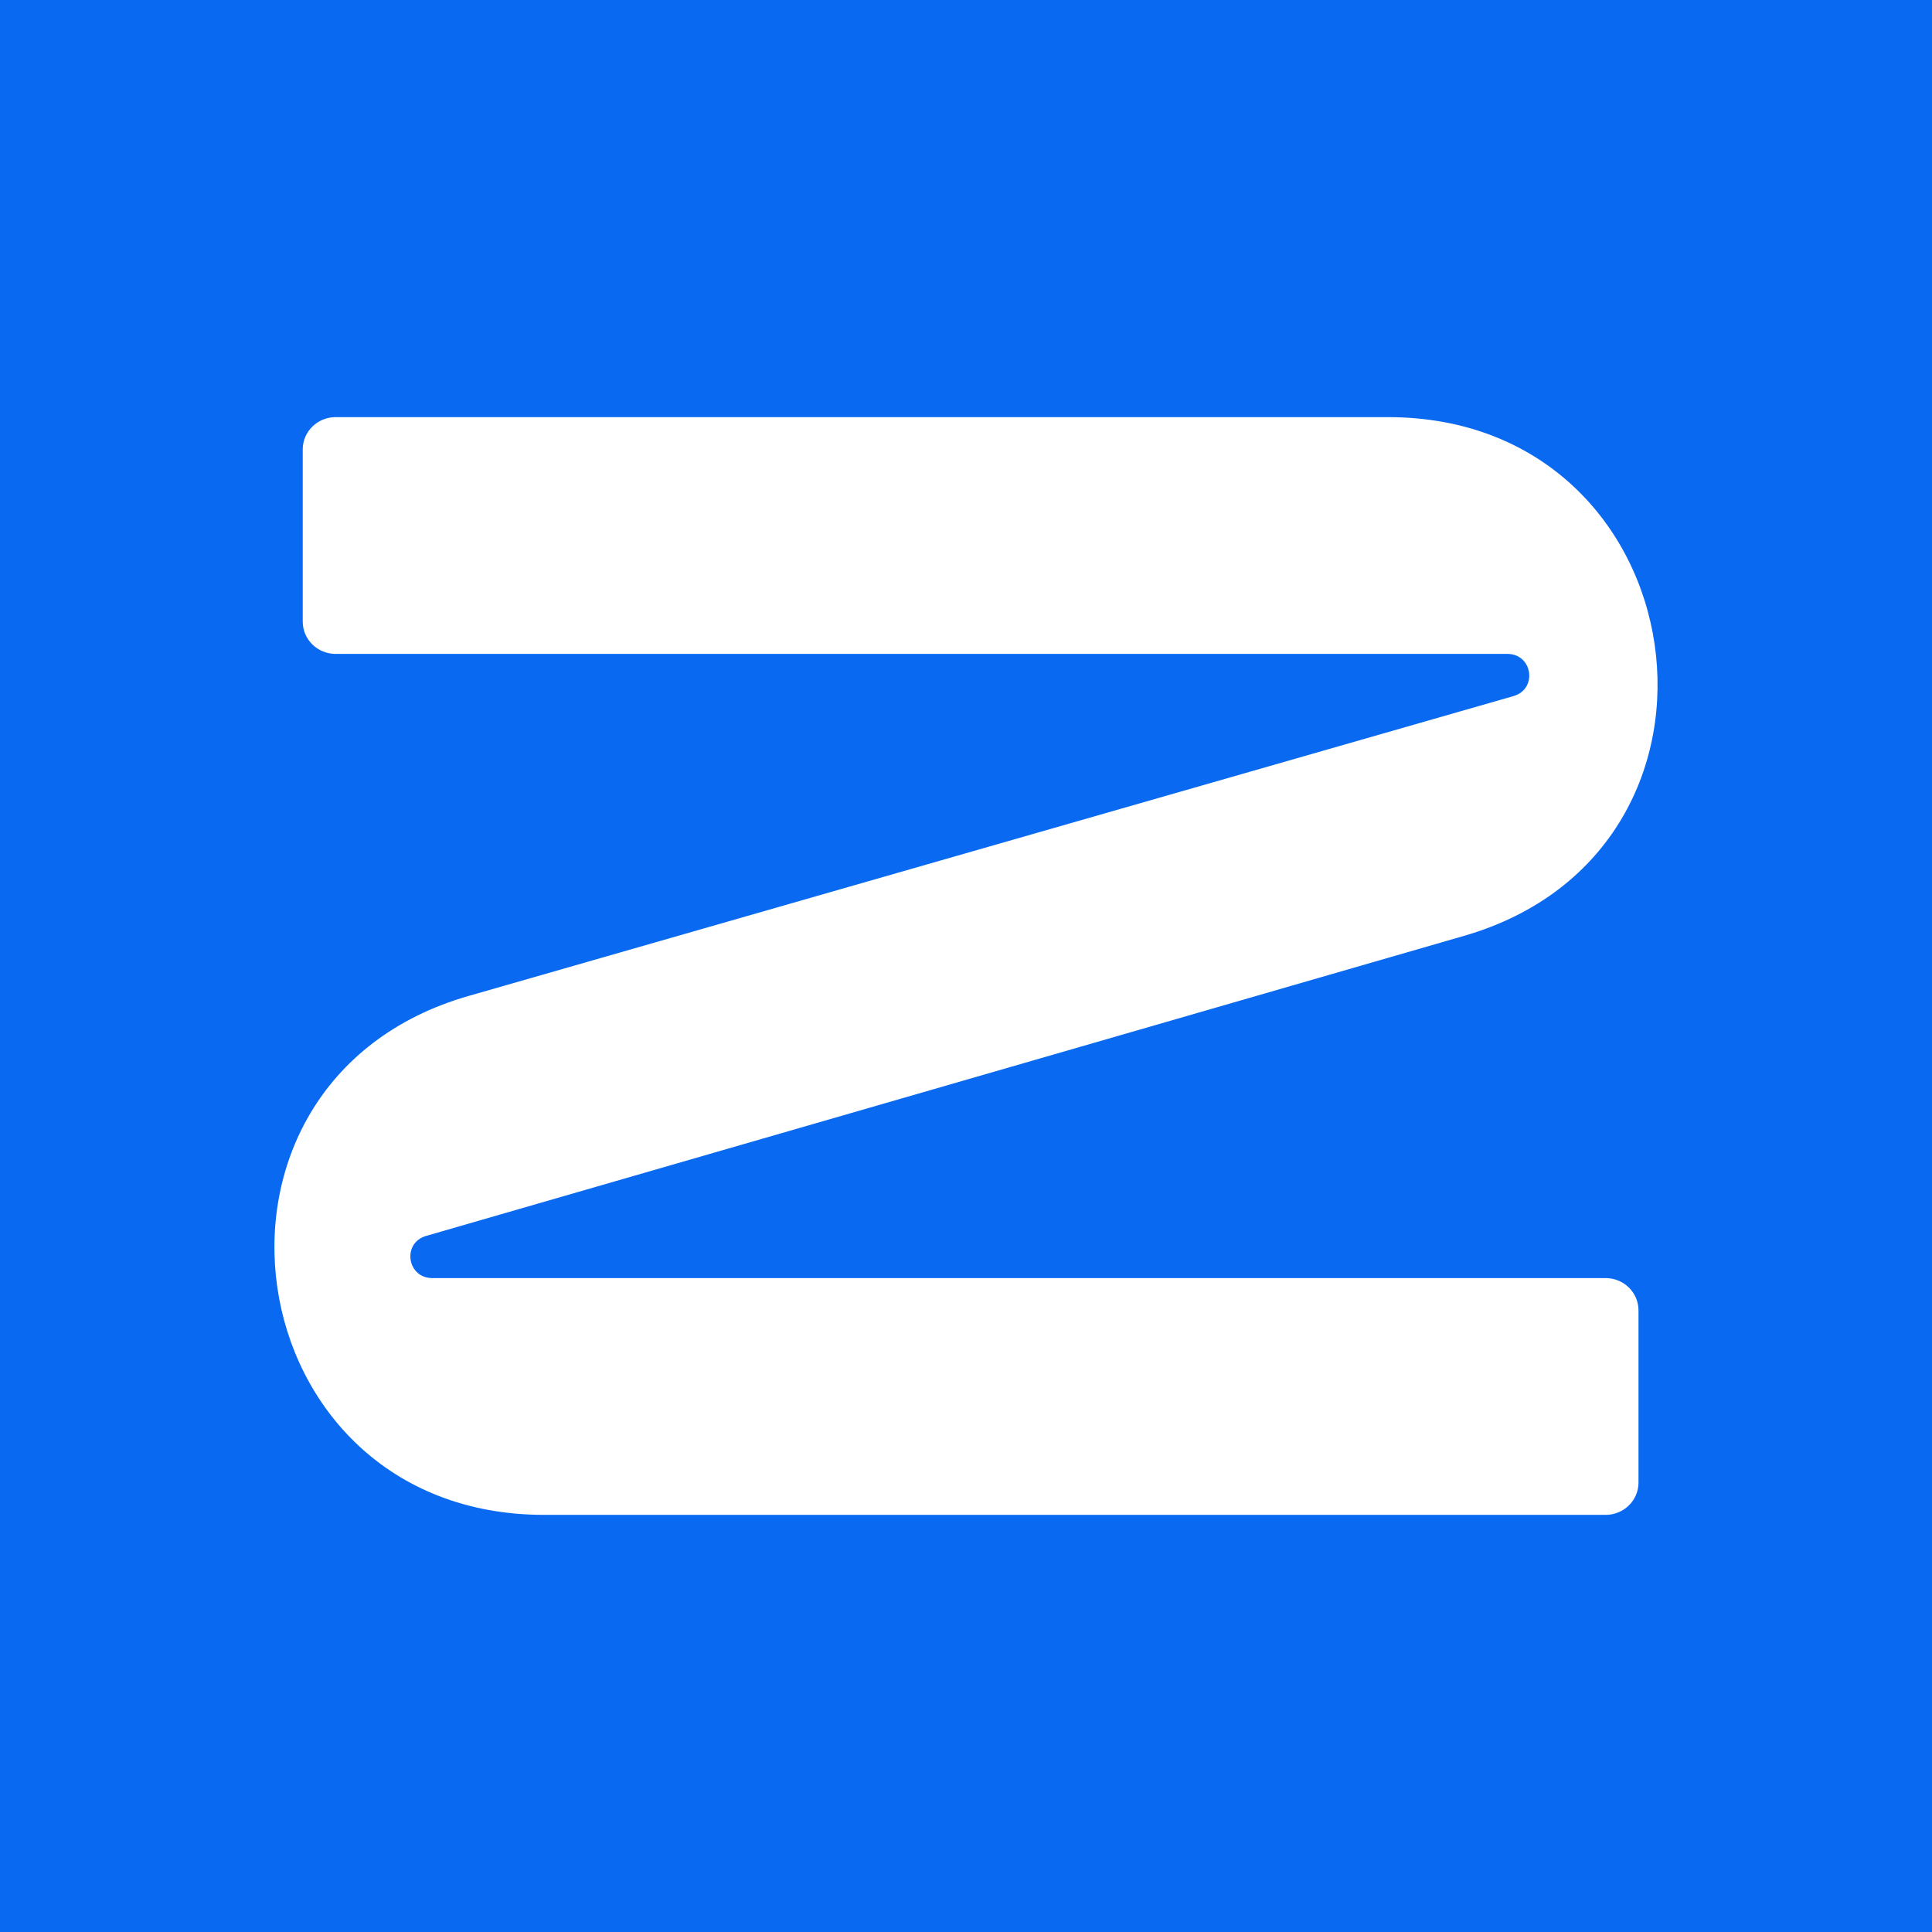 <svg width="176" height="176" viewBox="0 0 176 176" fill="none" xmlns="http://www.w3.org/2000/svg">
<rect width="176" height="176" fill="#096AF1"/>
<path d="M137.315 59.569H30.57C28.918 59.569 27.578 58.252 27.578 56.627V40.941C27.578 39.317 28.918 38 30.57 38H126.444C154.785 38 160.557 77.395 133.367 85.255L38.817 112.589C36.606 113.229 37.075 116.431 39.38 116.431H146.271C147.924 116.431 149.263 117.748 149.263 119.373V135.059C149.263 136.683 147.924 138 146.271 138H49.556C21.186 138 15.446 98.547 42.679 90.731L137.874 63.412C140.088 62.776 139.622 59.569 137.315 59.569Z" fill="white"/>
</svg>
